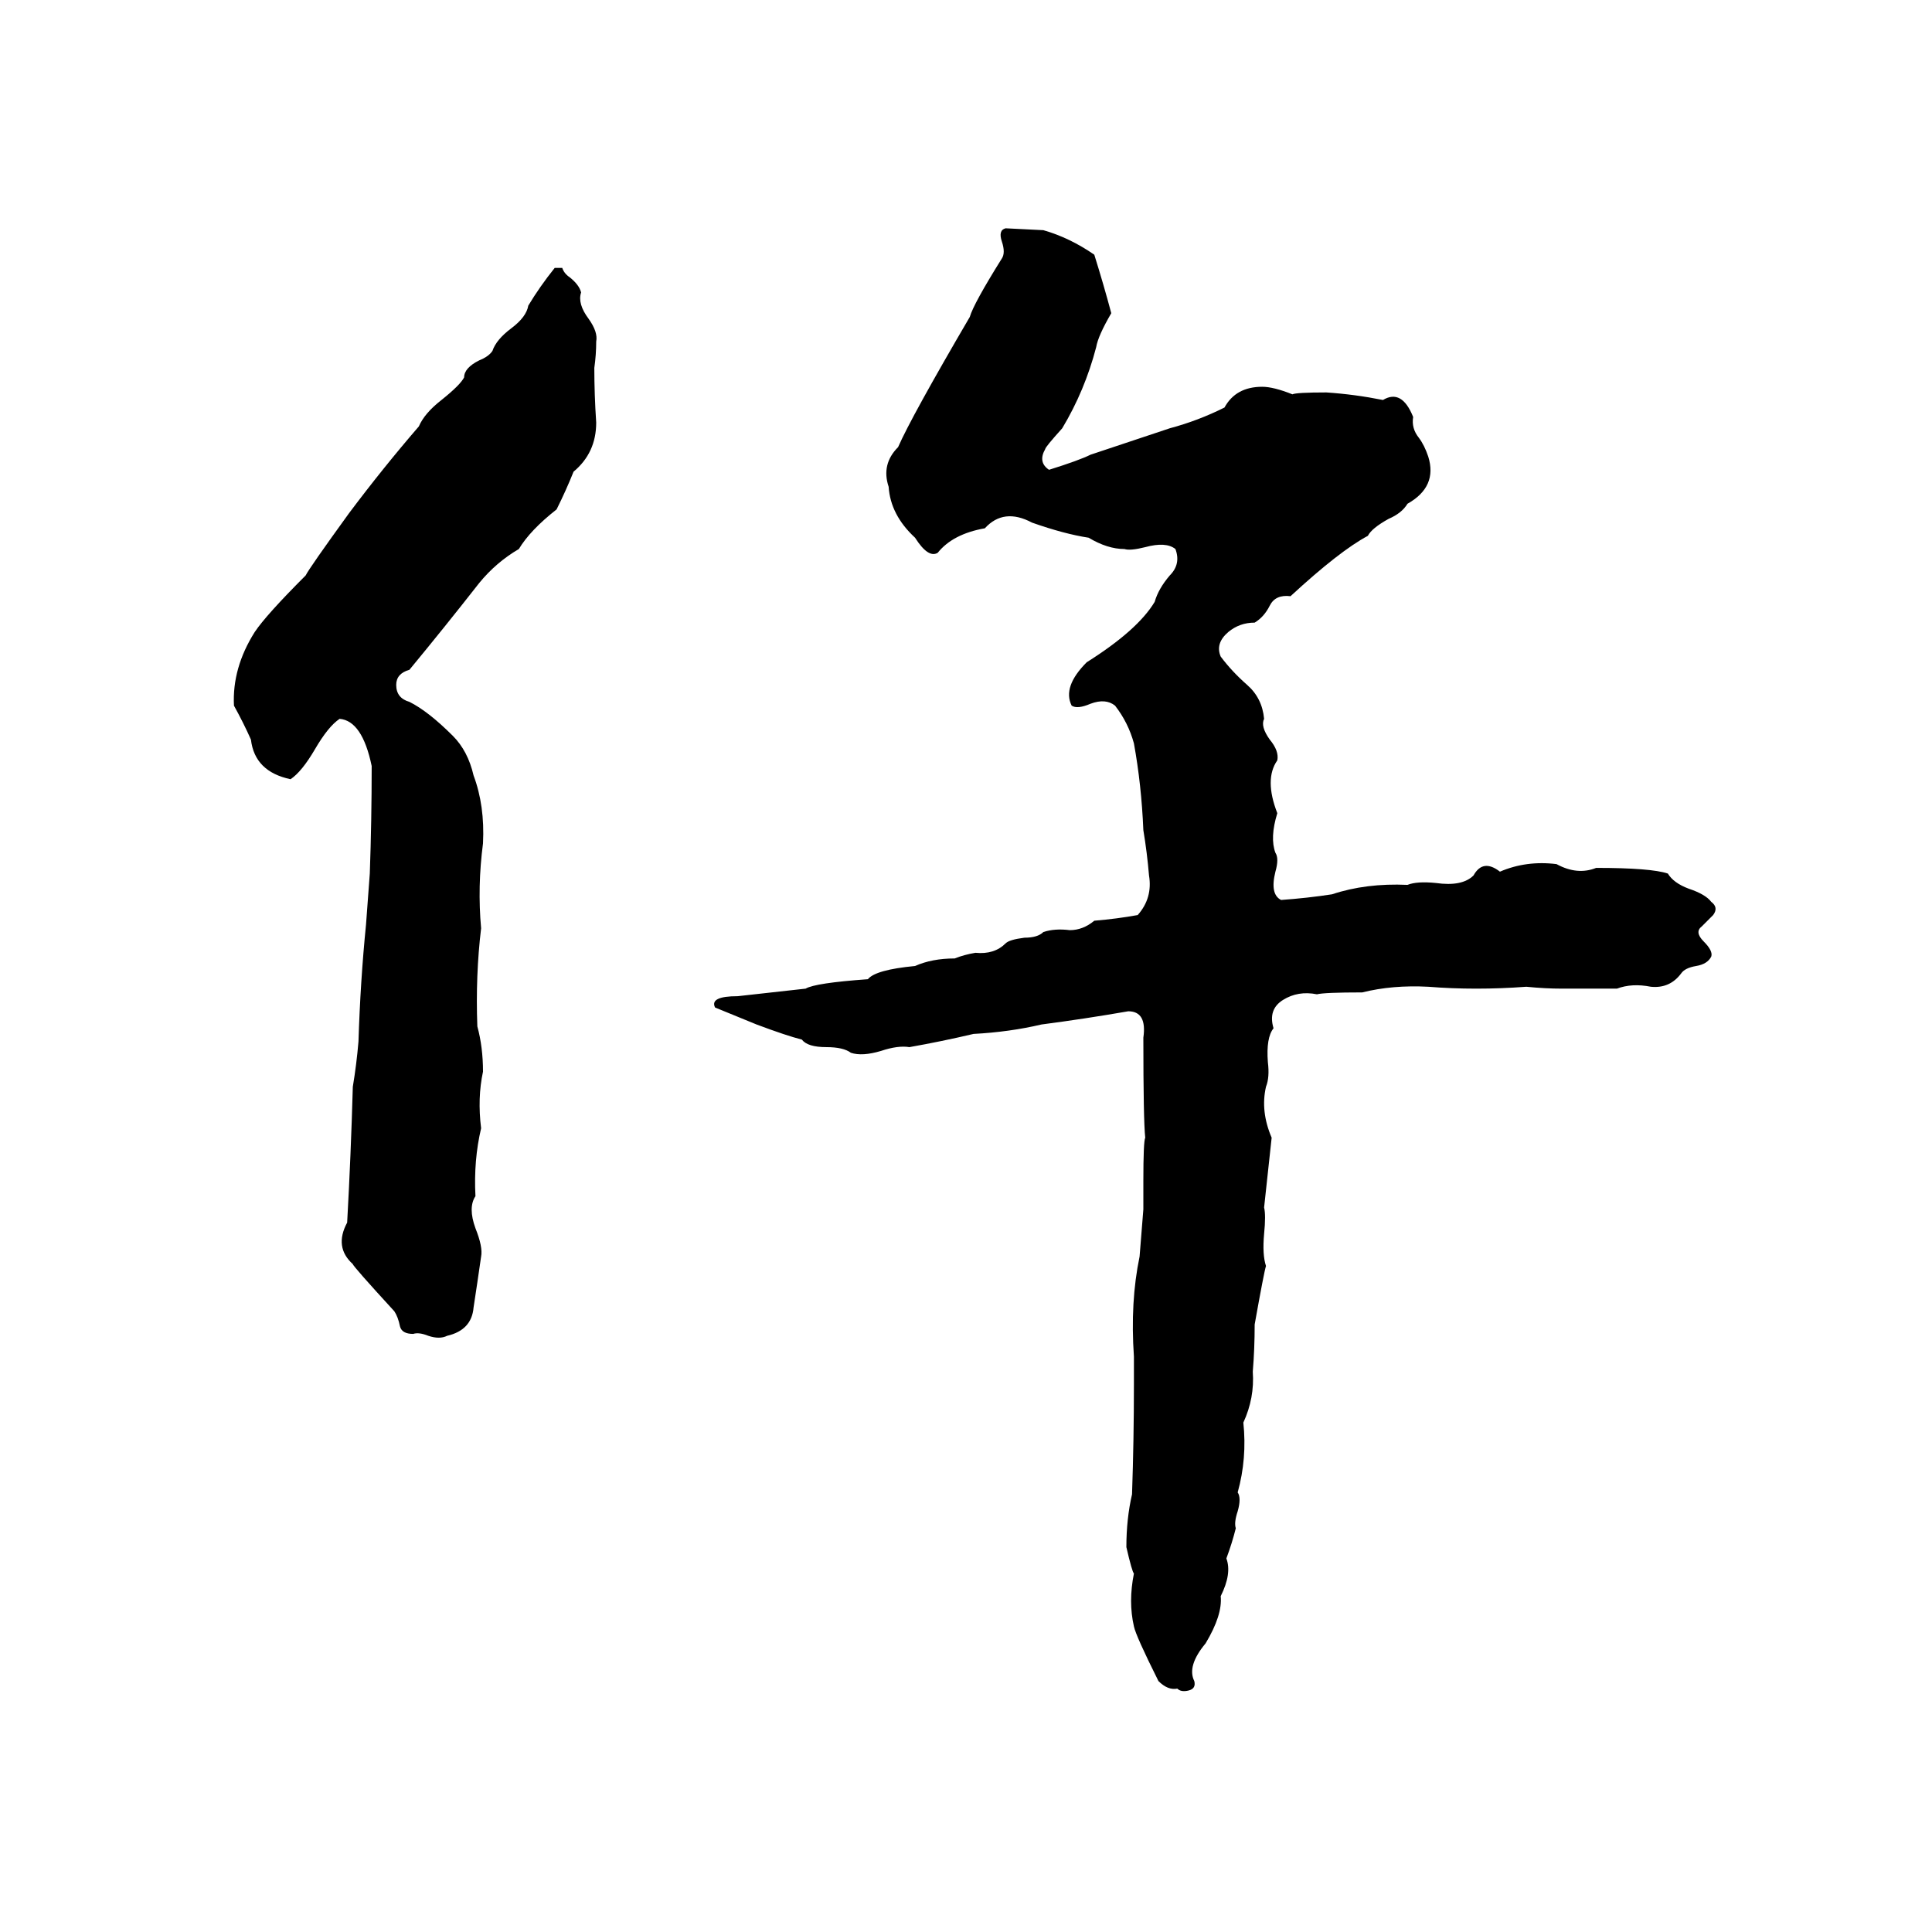 <svg xmlns="http://www.w3.org/2000/svg" viewBox="0 -800 1024 1024">
	<path fill="#000000" d="M533 -679L553 -678Q567 -674 580 -665Q585 -649 589 -634Q582 -622 581 -616Q575 -593 563 -573Q554 -563 554 -562Q550 -555 556 -551Q572 -556 578 -559Q599 -566 620 -573Q635 -577 649 -584Q655 -595 669 -595Q675 -595 685 -591Q687 -592 703 -592Q718 -591 733 -588Q743 -594 749 -579Q748 -573 752 -568Q755 -564 757 -558Q762 -542 746 -533Q743 -528 736 -525Q727 -520 725 -516Q710 -508 684 -484Q676 -485 673 -479Q670 -473 665 -470Q657 -470 651 -465Q644 -459 647 -452Q653 -444 661 -437Q669 -430 670 -419Q668 -415 673 -408Q678 -402 677 -397Q670 -387 677 -369Q673 -356 676 -348Q678 -345 676 -338Q673 -326 679 -323Q693 -324 706 -326Q724 -332 746 -331Q751 -333 761 -332Q775 -330 781 -336Q786 -345 795 -338Q809 -344 825 -342Q836 -336 846 -340Q875 -340 884 -337Q887 -332 895 -329Q904 -326 907 -322Q911 -319 908 -315Q904 -311 902 -309Q898 -306 903 -301Q908 -296 907 -293Q905 -289 899 -288Q893 -287 891 -284Q885 -276 875 -277Q865 -279 857 -276H828Q819 -276 809 -277Q782 -275 757 -277Q738 -278 722 -274Q702 -274 698 -273Q688 -275 680 -270Q672 -265 675 -255Q671 -250 672 -237Q673 -229 671 -224Q668 -211 674 -197Q672 -178 670 -160Q671 -156 670 -146Q669 -135 671 -129Q670 -126 665 -98Q665 -85 664 -73Q665 -59 659 -46Q661 -27 656 -9Q658 -6 656 1Q654 7 655 10Q653 18 650 26Q653 34 647 46Q648 56 639 71Q629 83 633 91Q634 95 630 96Q626 97 624 95Q619 96 614 91Q602 67 601 62Q598 49 601 34Q600 33 597 20Q597 5 600 -8Q601 -37 601 -66Q601 -73 601 -81Q599 -110 604 -134Q605 -146 606 -159Q606 -166 606 -174Q606 -195 607 -197Q606 -206 606 -250Q608 -264 598 -264Q575 -260 552 -257Q535 -253 516 -252Q499 -248 482 -245Q476 -246 467 -243Q457 -240 451 -242Q447 -245 438 -245Q428 -245 425 -249Q417 -251 401 -257L379 -266Q376 -272 391 -272Q409 -274 427 -276Q432 -279 460 -281Q464 -286 485 -288Q494 -292 506 -292Q511 -294 517 -295Q527 -294 533 -300Q535 -302 543 -303Q550 -303 553 -306Q559 -308 567 -307Q574 -307 580 -312Q592 -313 603 -315Q611 -324 609 -336Q608 -348 606 -360Q605 -384 601 -406Q598 -417 591 -426Q586 -430 578 -427Q571 -424 568 -426Q563 -436 576 -449Q603 -466 612 -481Q614 -488 620 -495Q626 -501 623 -509Q618 -513 607 -510Q599 -508 596 -509Q587 -509 577 -515Q564 -517 547 -523Q532 -531 522 -520Q505 -517 497 -507Q492 -504 485 -515Q472 -527 471 -542Q467 -554 476 -563Q483 -579 514 -632Q516 -639 531 -663Q533 -666 531 -672Q529 -678 533 -679ZM294 -658H298Q299 -655 302 -653Q307 -649 308 -645Q306 -639 312 -631Q317 -624 316 -619Q316 -612 315 -605Q315 -591 316 -576Q316 -560 304 -550Q300 -540 295 -530Q281 -519 275 -509Q263 -502 254 -491Q236 -468 217 -445Q210 -443 210 -437Q210 -430 217 -428Q227 -423 240 -410Q248 -402 251 -389Q257 -373 256 -353Q253 -330 255 -308Q252 -283 253 -256Q256 -245 256 -232Q253 -218 255 -202Q251 -185 252 -166Q248 -160 252 -149Q256 -139 255 -134Q253 -120 251 -107Q250 -95 237 -92Q233 -90 227 -92Q222 -94 219 -93Q213 -93 212 -97Q211 -102 209 -105Q187 -129 187 -130Q177 -139 184 -152Q186 -188 187 -224Q189 -236 190 -248Q191 -280 194 -310Q195 -323 196 -337Q197 -365 197 -394Q192 -418 180 -419Q174 -415 167 -403Q160 -391 154 -387Q135 -391 133 -408Q129 -417 124 -426Q123 -446 135 -465Q141 -474 162 -495Q164 -499 185 -528Q203 -552 222 -574Q225 -581 234 -588Q244 -596 246 -600Q246 -605 254 -609Q259 -611 261 -614Q263 -620 271 -626Q279 -632 280 -638Q286 -648 294 -658Z"/>
</svg>